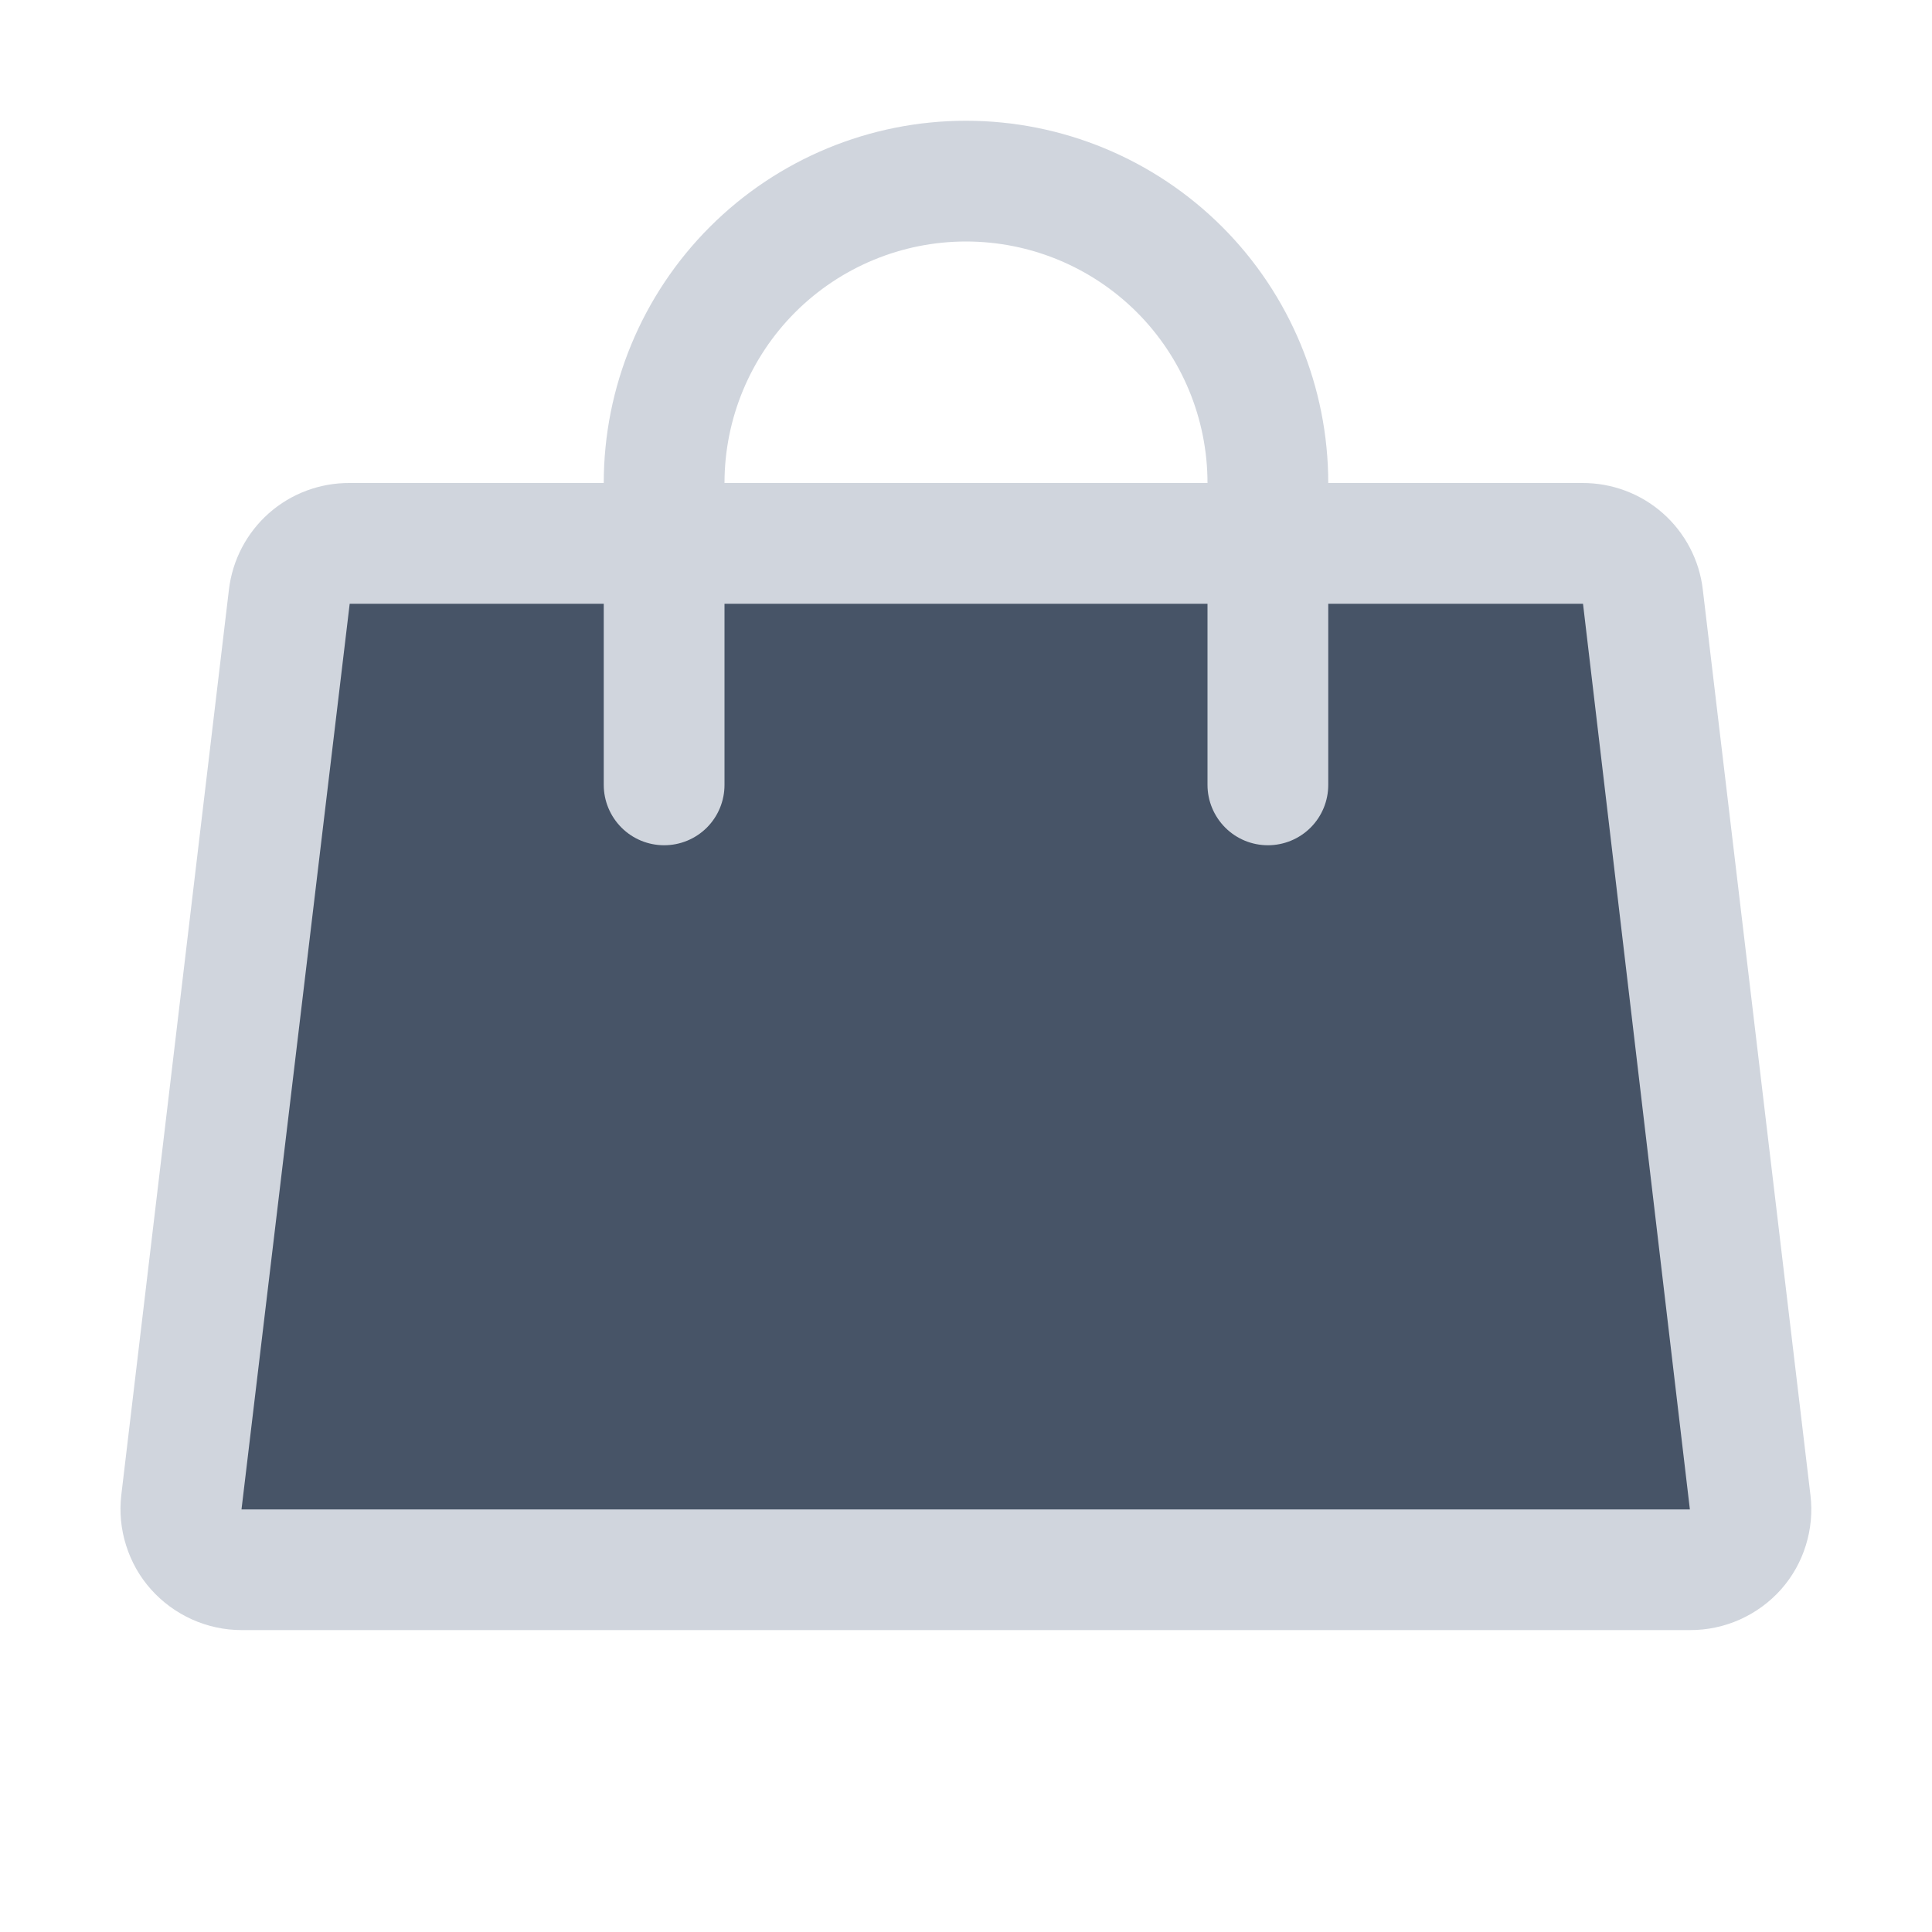 <svg width="22" height="22" viewBox="0 0 22 22" fill="none" xmlns="http://www.w3.org/2000/svg">
<path d="M19.244 17.875H2.758C2.66 17.876 2.564 17.856 2.475 17.816C2.386 17.777 2.306 17.719 2.241 17.646C2.176 17.574 2.127 17.488 2.098 17.395C2.068 17.302 2.059 17.204 2.07 17.108L3.295 6.795C3.315 6.627 3.397 6.473 3.523 6.361C3.65 6.249 3.813 6.187 3.982 6.188H18.019C18.188 6.187 18.351 6.249 18.478 6.361C18.605 6.473 18.686 6.627 18.707 6.795L19.931 17.108C19.943 17.204 19.933 17.302 19.904 17.395C19.874 17.488 19.826 17.574 19.761 17.646C19.696 17.719 19.616 17.777 19.527 17.816C19.438 17.856 19.341 17.876 19.244 17.875Z" fill="#475467"/>
<path d="M20.616 17.026L19.39 6.713C19.351 6.377 19.188 6.068 18.935 5.844C18.681 5.62 18.354 5.498 18.015 5.5H15.125C15.125 4.406 14.691 3.357 13.917 2.583C13.143 1.81 12.094 1.375 11 1.375C9.906 1.375 8.857 1.81 8.084 2.583C7.31 3.357 6.875 4.406 6.875 5.5H3.982C3.643 5.498 3.316 5.62 3.062 5.844C2.809 6.068 2.647 6.377 2.607 6.713L1.381 17.026C1.359 17.218 1.377 17.413 1.436 17.598C1.494 17.783 1.59 17.954 1.719 18.098C1.849 18.244 2.008 18.36 2.185 18.44C2.363 18.52 2.555 18.562 2.75 18.562H19.243C19.439 18.563 19.633 18.522 19.812 18.442C19.991 18.362 20.151 18.245 20.282 18.098C20.41 17.953 20.506 17.783 20.563 17.598C20.621 17.413 20.639 17.218 20.616 17.026ZM11 2.75C11.73 2.75 12.429 3.04 12.945 3.555C13.461 4.071 13.75 4.771 13.75 5.5H8.25C8.25 4.771 8.54 4.071 9.056 3.555C9.572 3.04 10.271 2.75 11 2.75ZM2.75 17.188L3.982 6.875H6.875V8.938C6.875 9.12 6.948 9.295 7.077 9.424C7.206 9.553 7.38 9.625 7.563 9.625C7.745 9.625 7.92 9.553 8.049 9.424C8.178 9.295 8.25 9.12 8.25 8.938V6.875H13.75V8.938C13.75 9.12 13.823 9.295 13.952 9.424C14.081 9.553 14.255 9.625 14.438 9.625C14.62 9.625 14.795 9.553 14.924 9.424C15.053 9.295 15.125 9.12 15.125 8.938V6.875H18.026L19.243 17.188H2.75Z" fill="#D0D5DD"/>
</svg>
